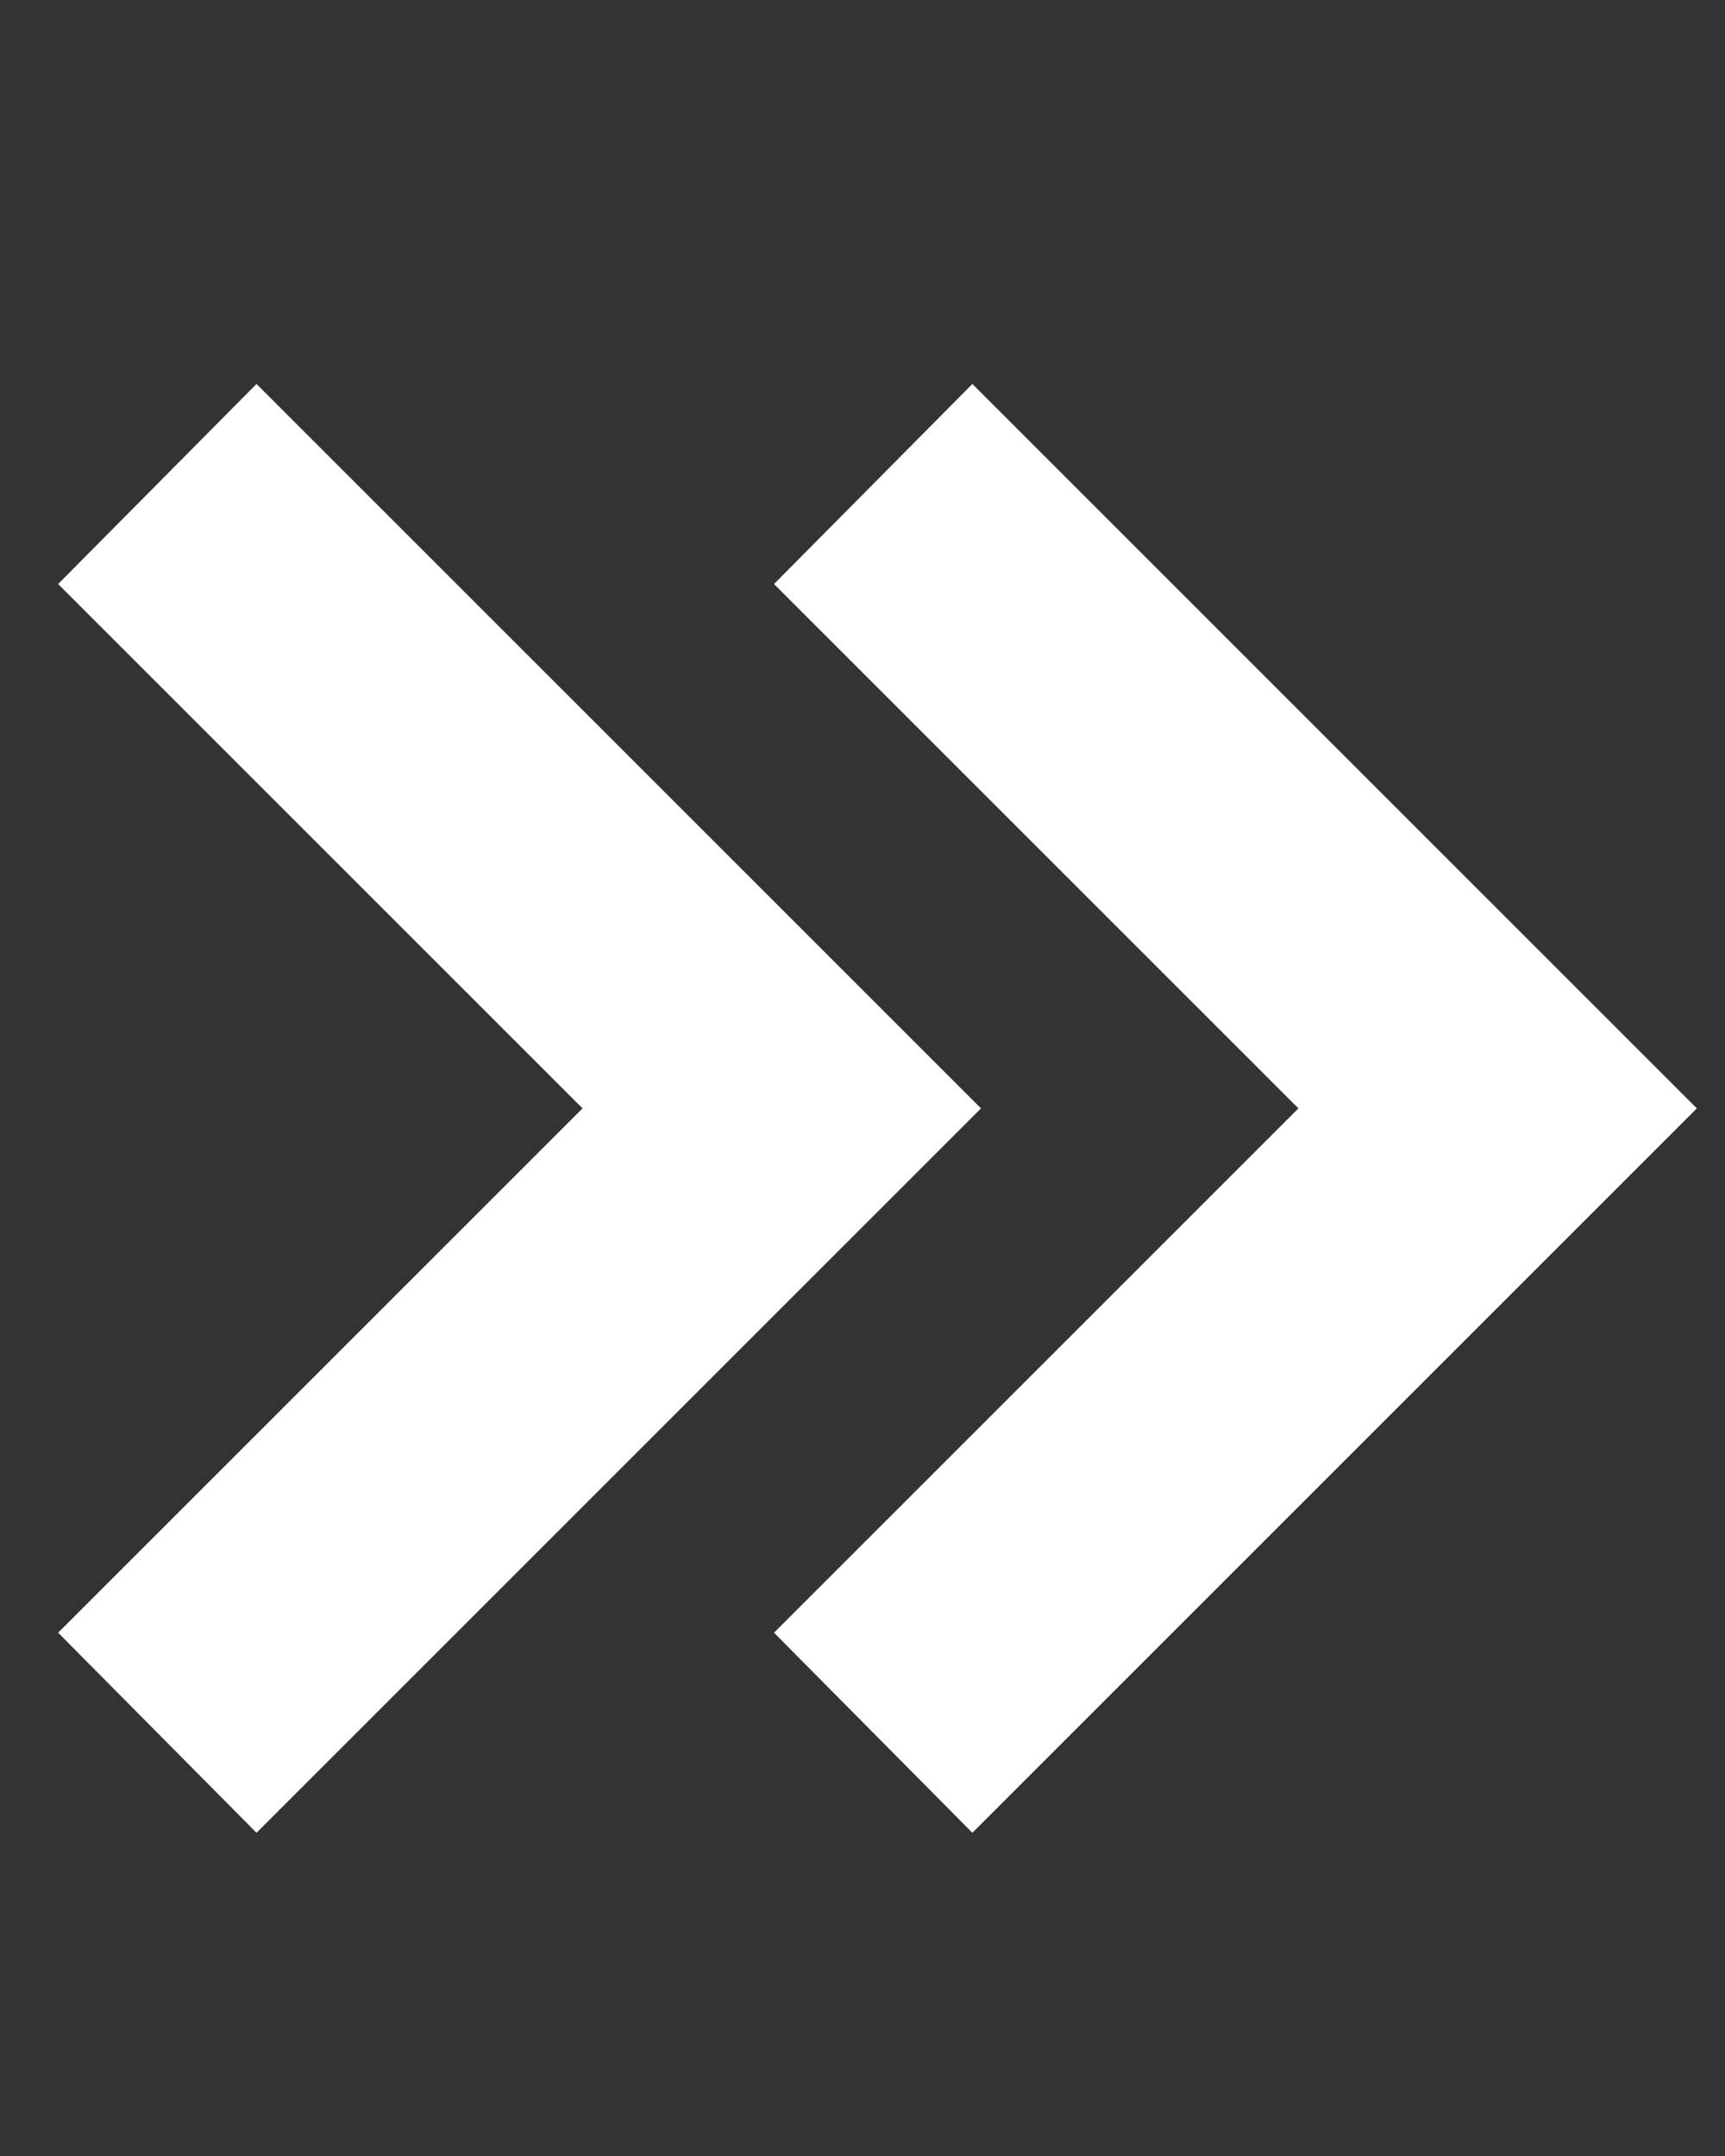 <svg xmlns:x="http://ns.adobe.com/Extensibility/1.0/" xmlns:i="http://ns.adobe.com/AdobeIllustrator/10.0/" xmlns:graph="http://ns.adobe.com/Graphs/1.0/" xmlns="http://www.w3.org/2000/svg" xmlns:xlink="http://www.w3.org/1999/xlink" version="1.1" style="enable-background:new 0 0 100 100;" xml:space="preserve" width="100" height="125"><rect width="100%" height="100%" fill="#333333" stroke="none"/><rect id="backgroundrect" width="100%" height="100%" x="0" y="0" fill="none" stroke="none"/>
  
<g class="currentLayer" style=""><title>Layer 1</title><g id="svg_1" class="selected" fill="#ffffff" fill-opacity="1">
    <g id="svg_2" fill="#ffffff" fill-opacity="1">
      <polygon points="14.87,22.261 3.37,33.861 33.77,64.261 3.37,94.661 14.87,106.261 56.87,64.261 " id="svg_3" fill="#ffffff" fill-opacity="1"/>
      <polygon points="56.37,22.261 44.87,33.861 75.27,64.261 44.87,94.661 56.37,106.261 98.37,64.261 " id="svg_4" fill="#ffffff" fill-opacity="1"/>
    </g>
  </g></g></svg>